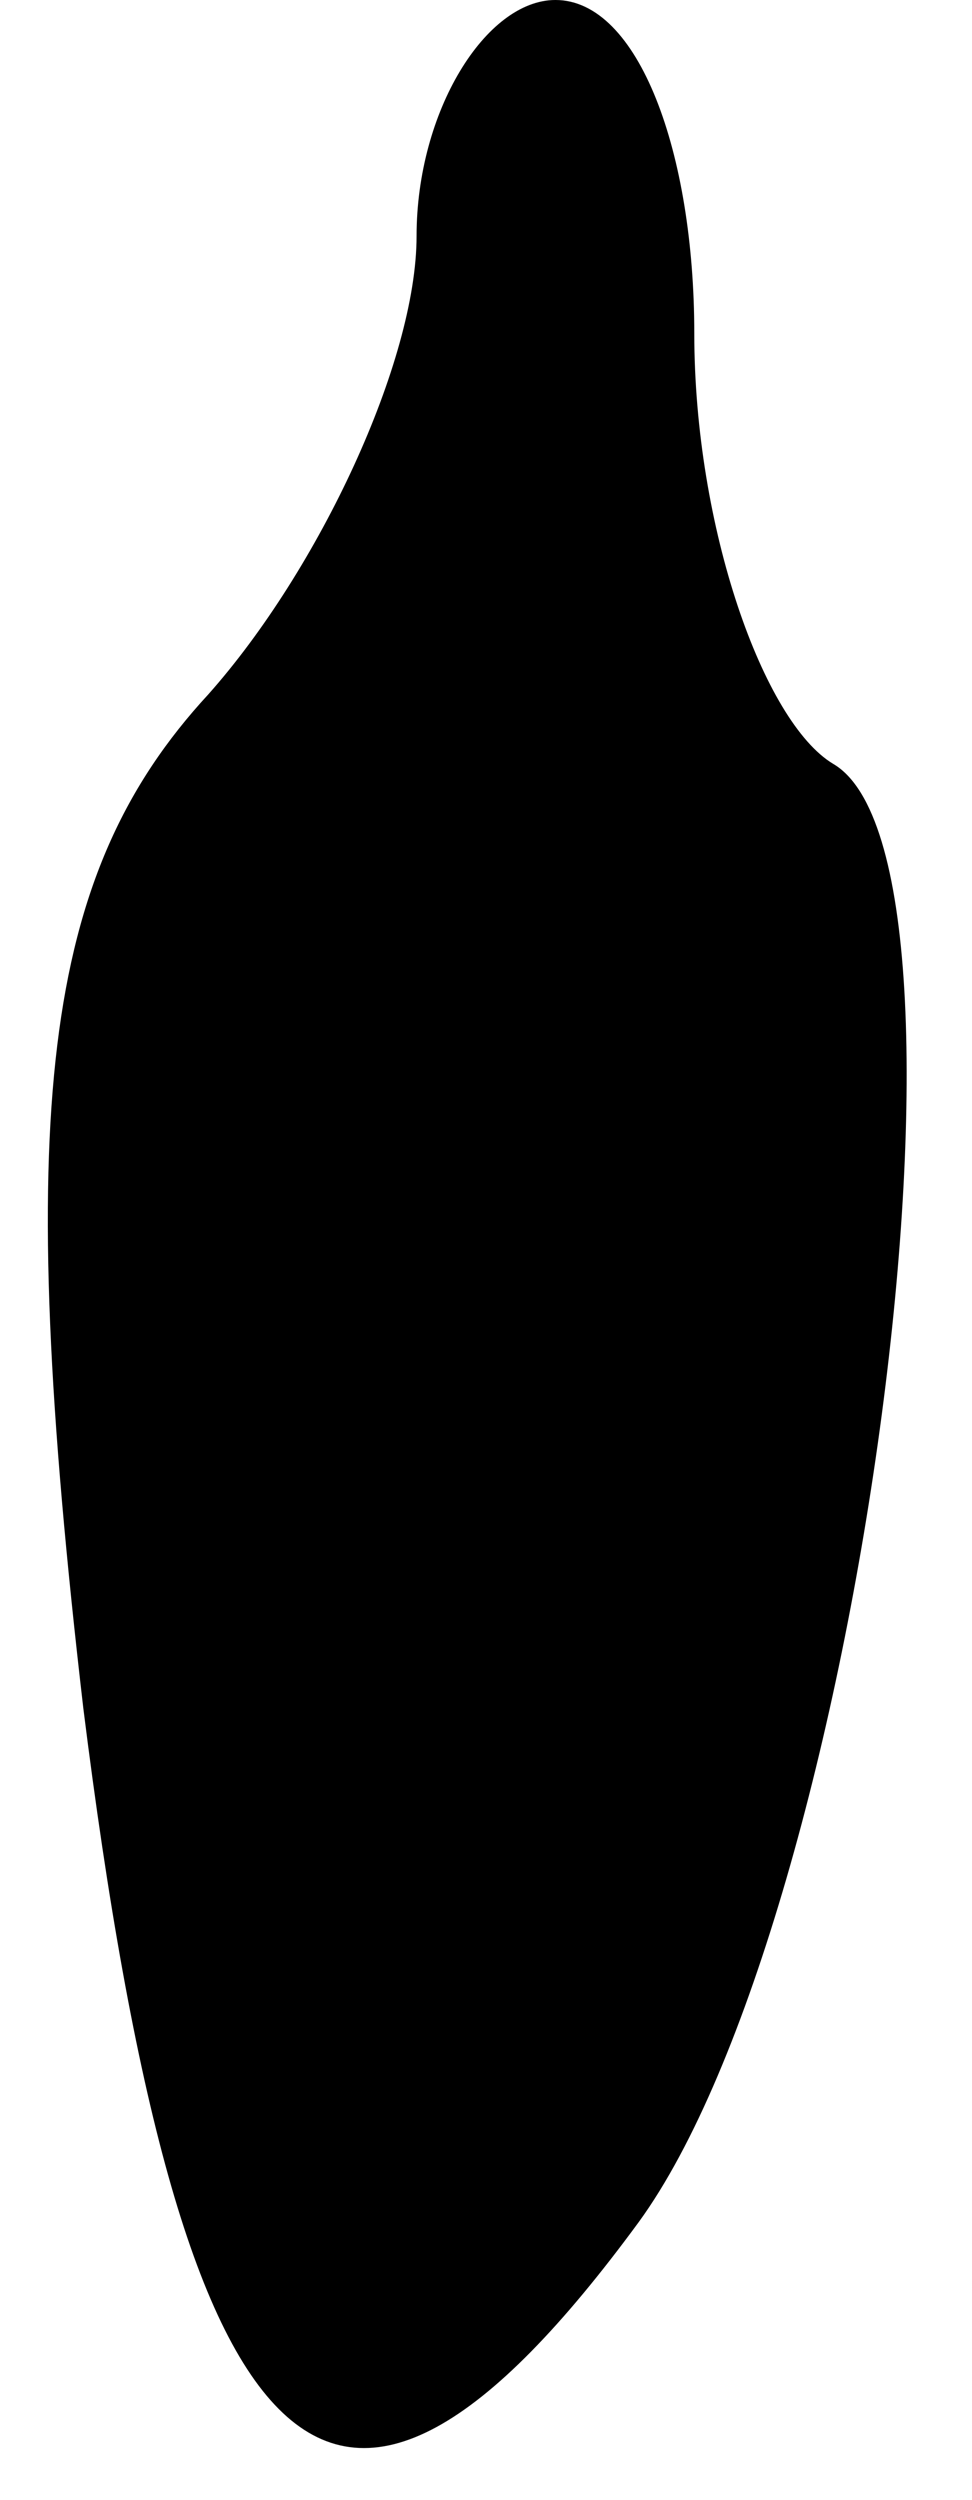 <?xml version="1.0" standalone="no"?>
<!DOCTYPE svg PUBLIC "-//W3C//DTD SVG 20010904//EN"
 "http://www.w3.org/TR/2001/REC-SVG-20010904/DTD/svg10.dtd">
<svg version="1.0" xmlns="http://www.w3.org/2000/svg"
 width="7pt" height="18pt" viewBox="0 0 7 18"
 preserveAspectRatio="xMidYMid meet">
<g transform="translate(0,18) scale(0.1,-0.1)"
fill="#000000" stroke="none">
<path fill="#000000" stroke="none" d="M30 163 c0 -9 -7 -24 -15 -33 -12 -13
-14 -30 -9 -73 7 -56 18 -67 40 -37 16 22 26 98 14 105 -5 3 -10 17 -10 31 0
13 -4 24 -10 24 -5 0 -10 -8 -10 -17z"/>
</g>
</svg>
